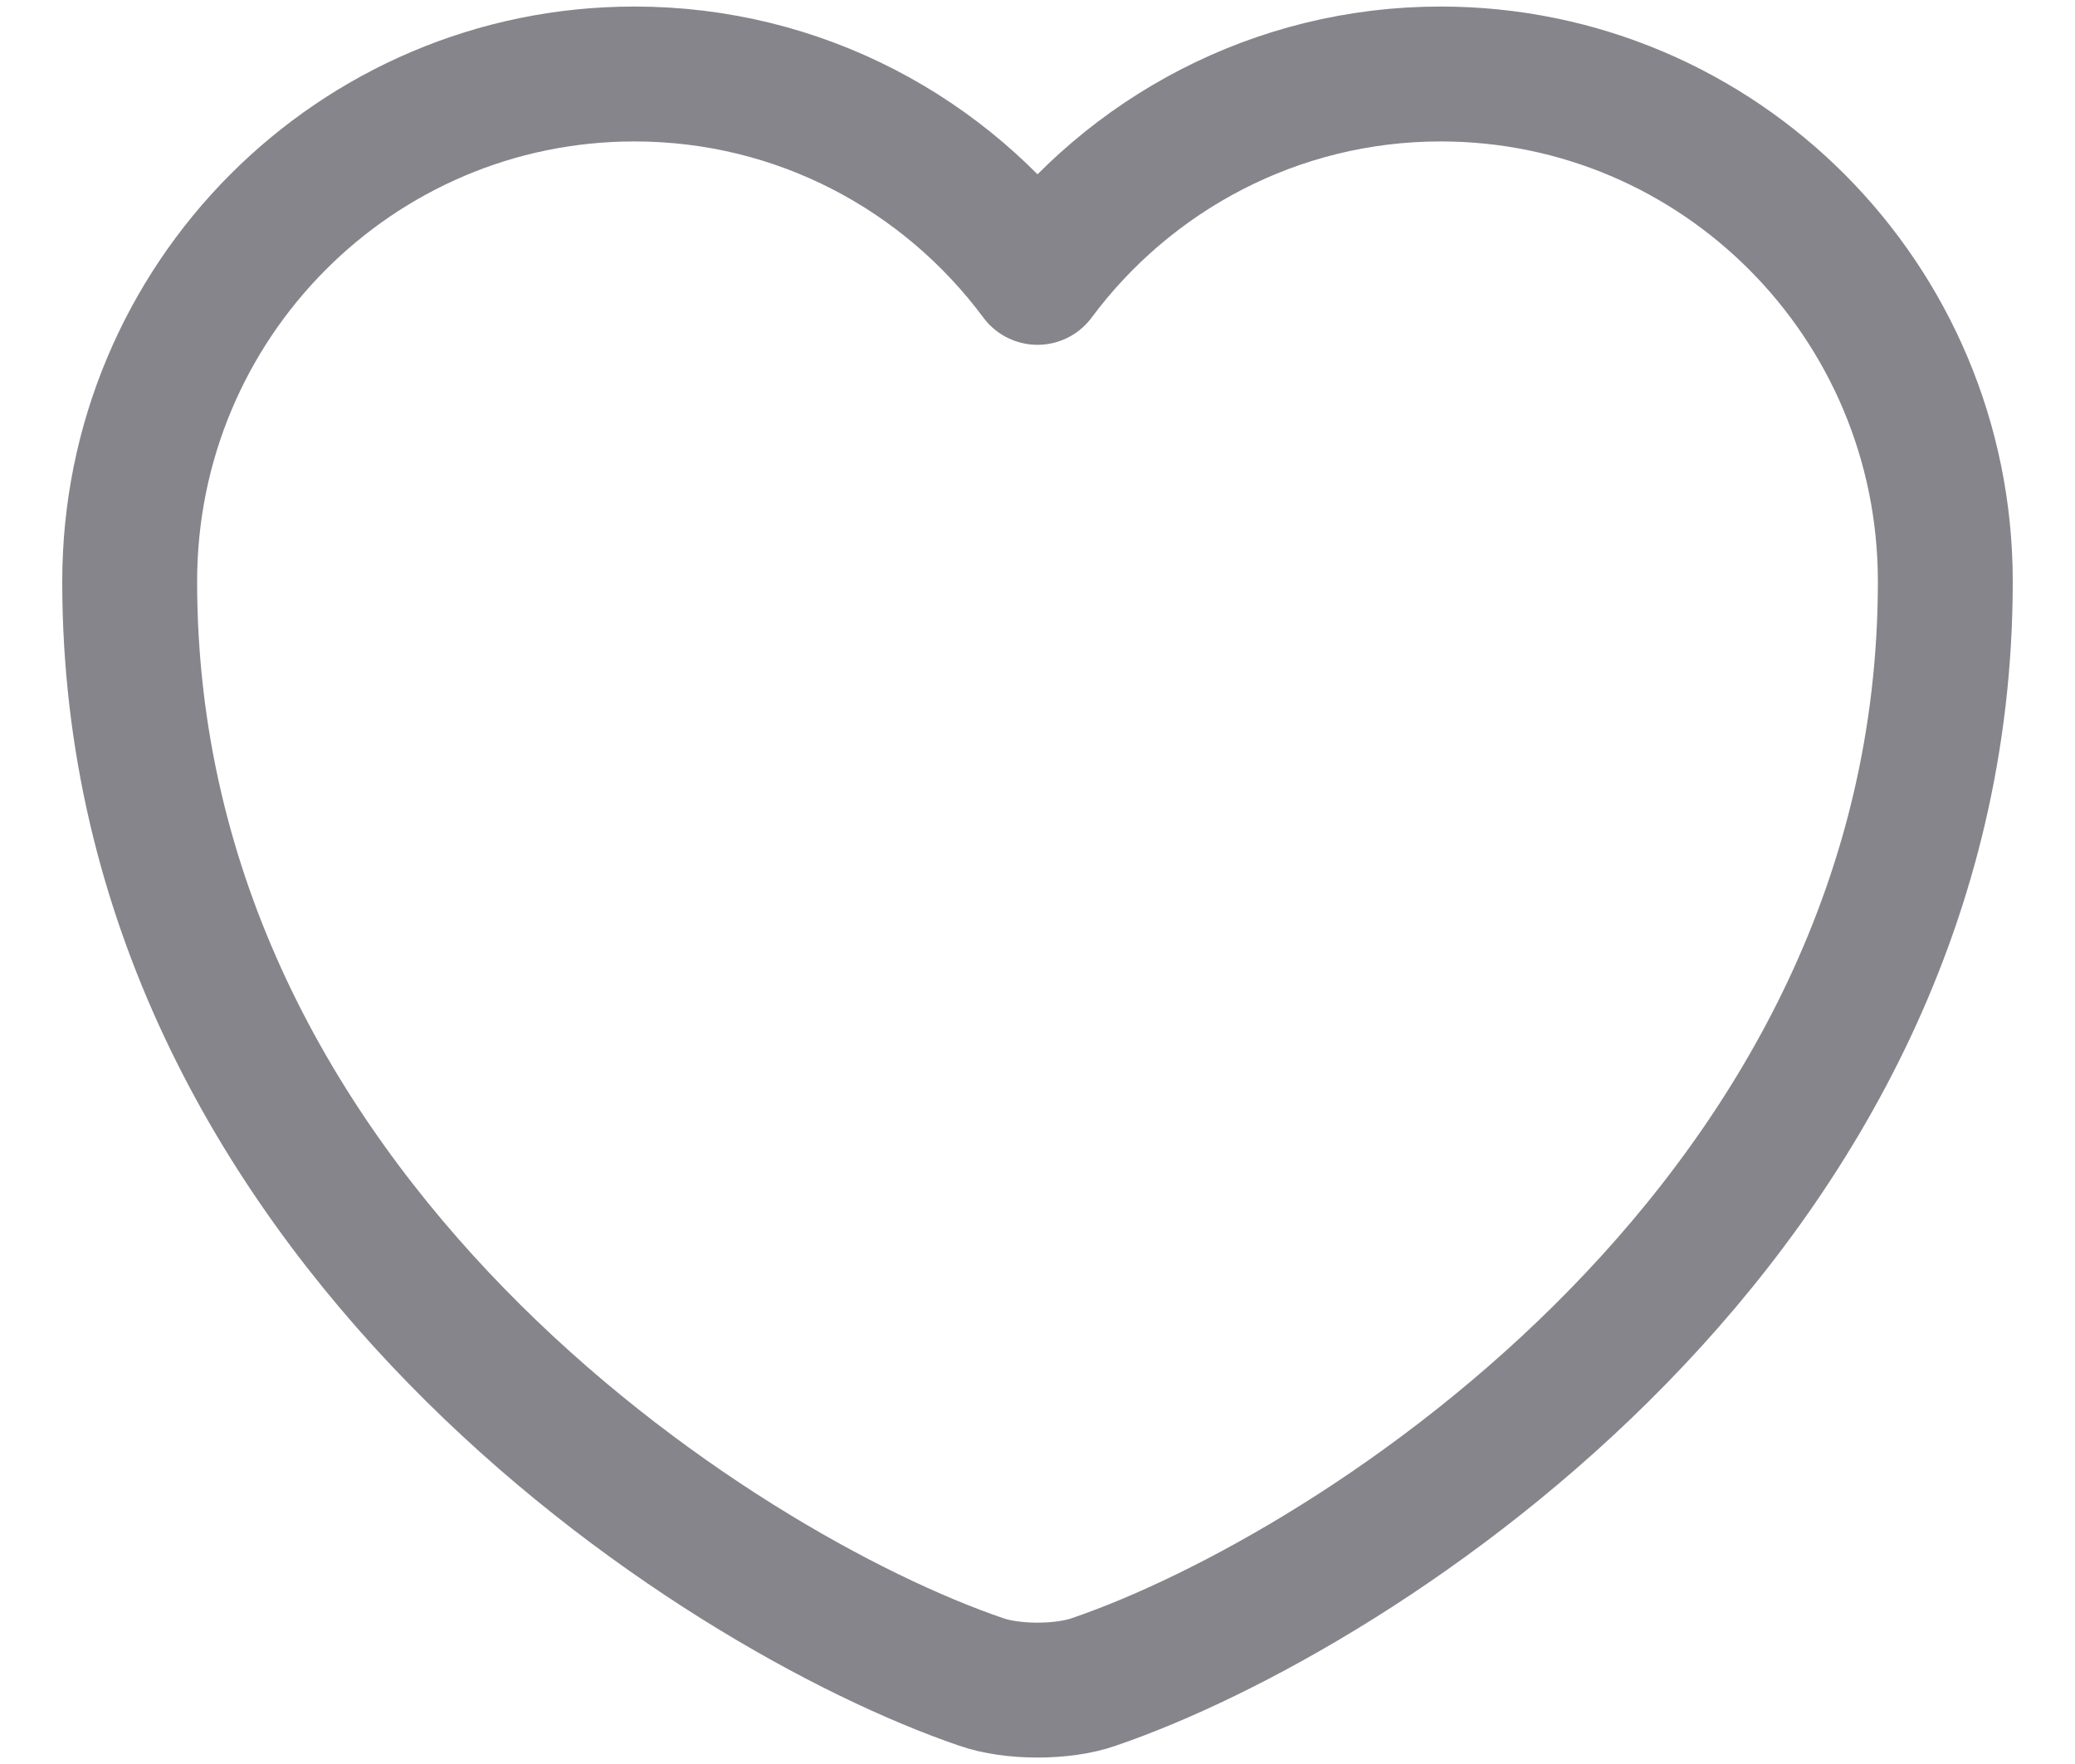 <svg width="20" height="17" viewBox="0 0 20 17" fill="none" xmlns="http://www.w3.org/2000/svg">
<path d="M10.543 16.209C10.245 16.314 9.755 16.314 9.457 16.209C6.92 15.343 1.25 11.729 1.25 5.604C1.25 2.9 3.429 0.713 6.115 0.713C7.707 0.713 9.116 1.483 10 2.673C10.884 1.483 12.301 0.713 13.885 0.713C16.571 0.713 18.75 2.9 18.75 5.604C18.75 11.729 13.08 15.343 10.543 16.209Z" stroke="#85858B" stroke-width="1.3" stroke-linecap="round" stroke-linejoin="round"/>
</svg>
